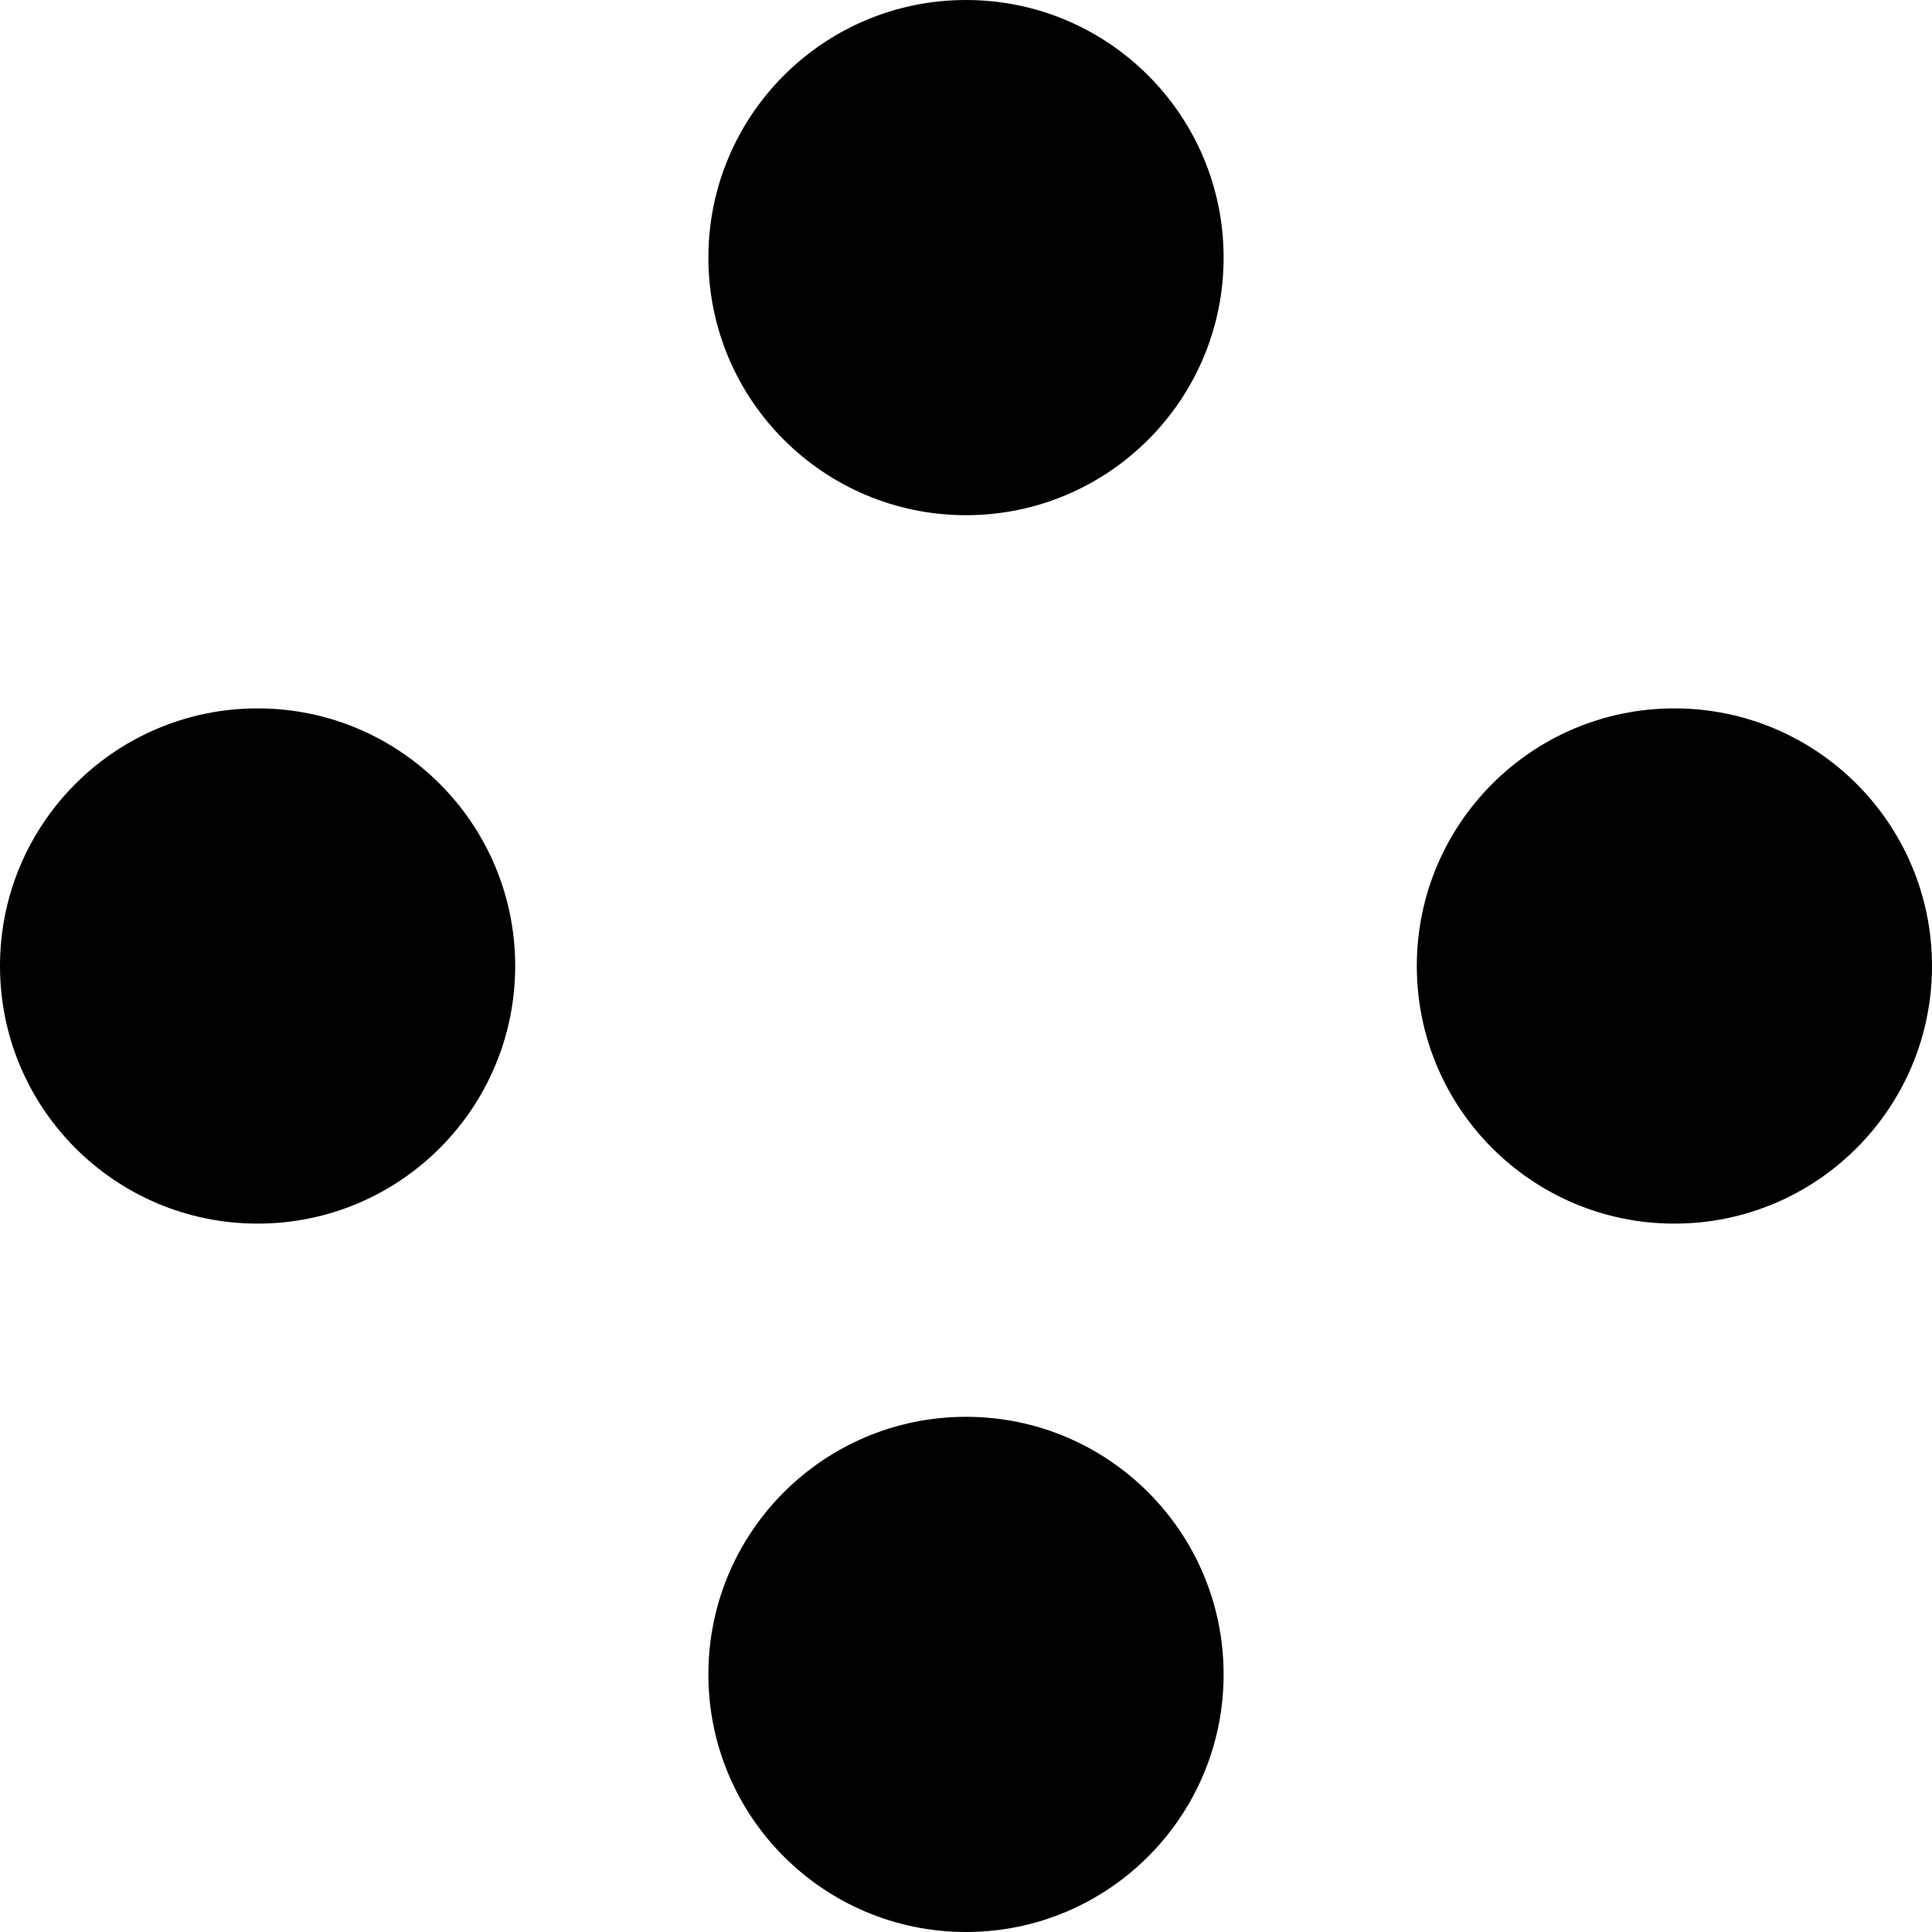 <svg xmlns="http://www.w3.org/2000/svg" viewBox="0 0 44 44" aria-hidden="true"><path d="M11.733 22C11.733 25.24 9.107 27.867 5.867 27.867C2.627 27.867 0 25.24 0 22C0 18.76 2.627 16.133 5.867 16.133C9.107 16.133 11.733 18.76 11.733 22Z" fill="currentColor"/><path d="M27.867 5.867C27.867 9.107 25.24 11.733 22 11.733C18.76 11.733 16.133 9.107 16.133 5.867C16.133 2.627 18.76 0 22 0C25.24 0 27.867 2.627 27.867 5.867Z" fill="currentColor"/><path d="M44 22C44 25.24 41.373 27.867 38.133 27.867C34.893 27.867 32.267 25.24 32.267 22C32.267 18.76 34.893 16.133 38.133 16.133C41.373 16.133 44 18.76 44 22Z" fill="currentColor"/><path d="M27.867 38.133C27.867 41.373 25.24 44 22 44C18.76 44 16.133 41.373 16.133 38.133C16.133 34.893 18.76 32.267 22 32.267C25.24 32.267 27.867 34.893 27.867 38.133Z" fill="currentColor"/></svg>